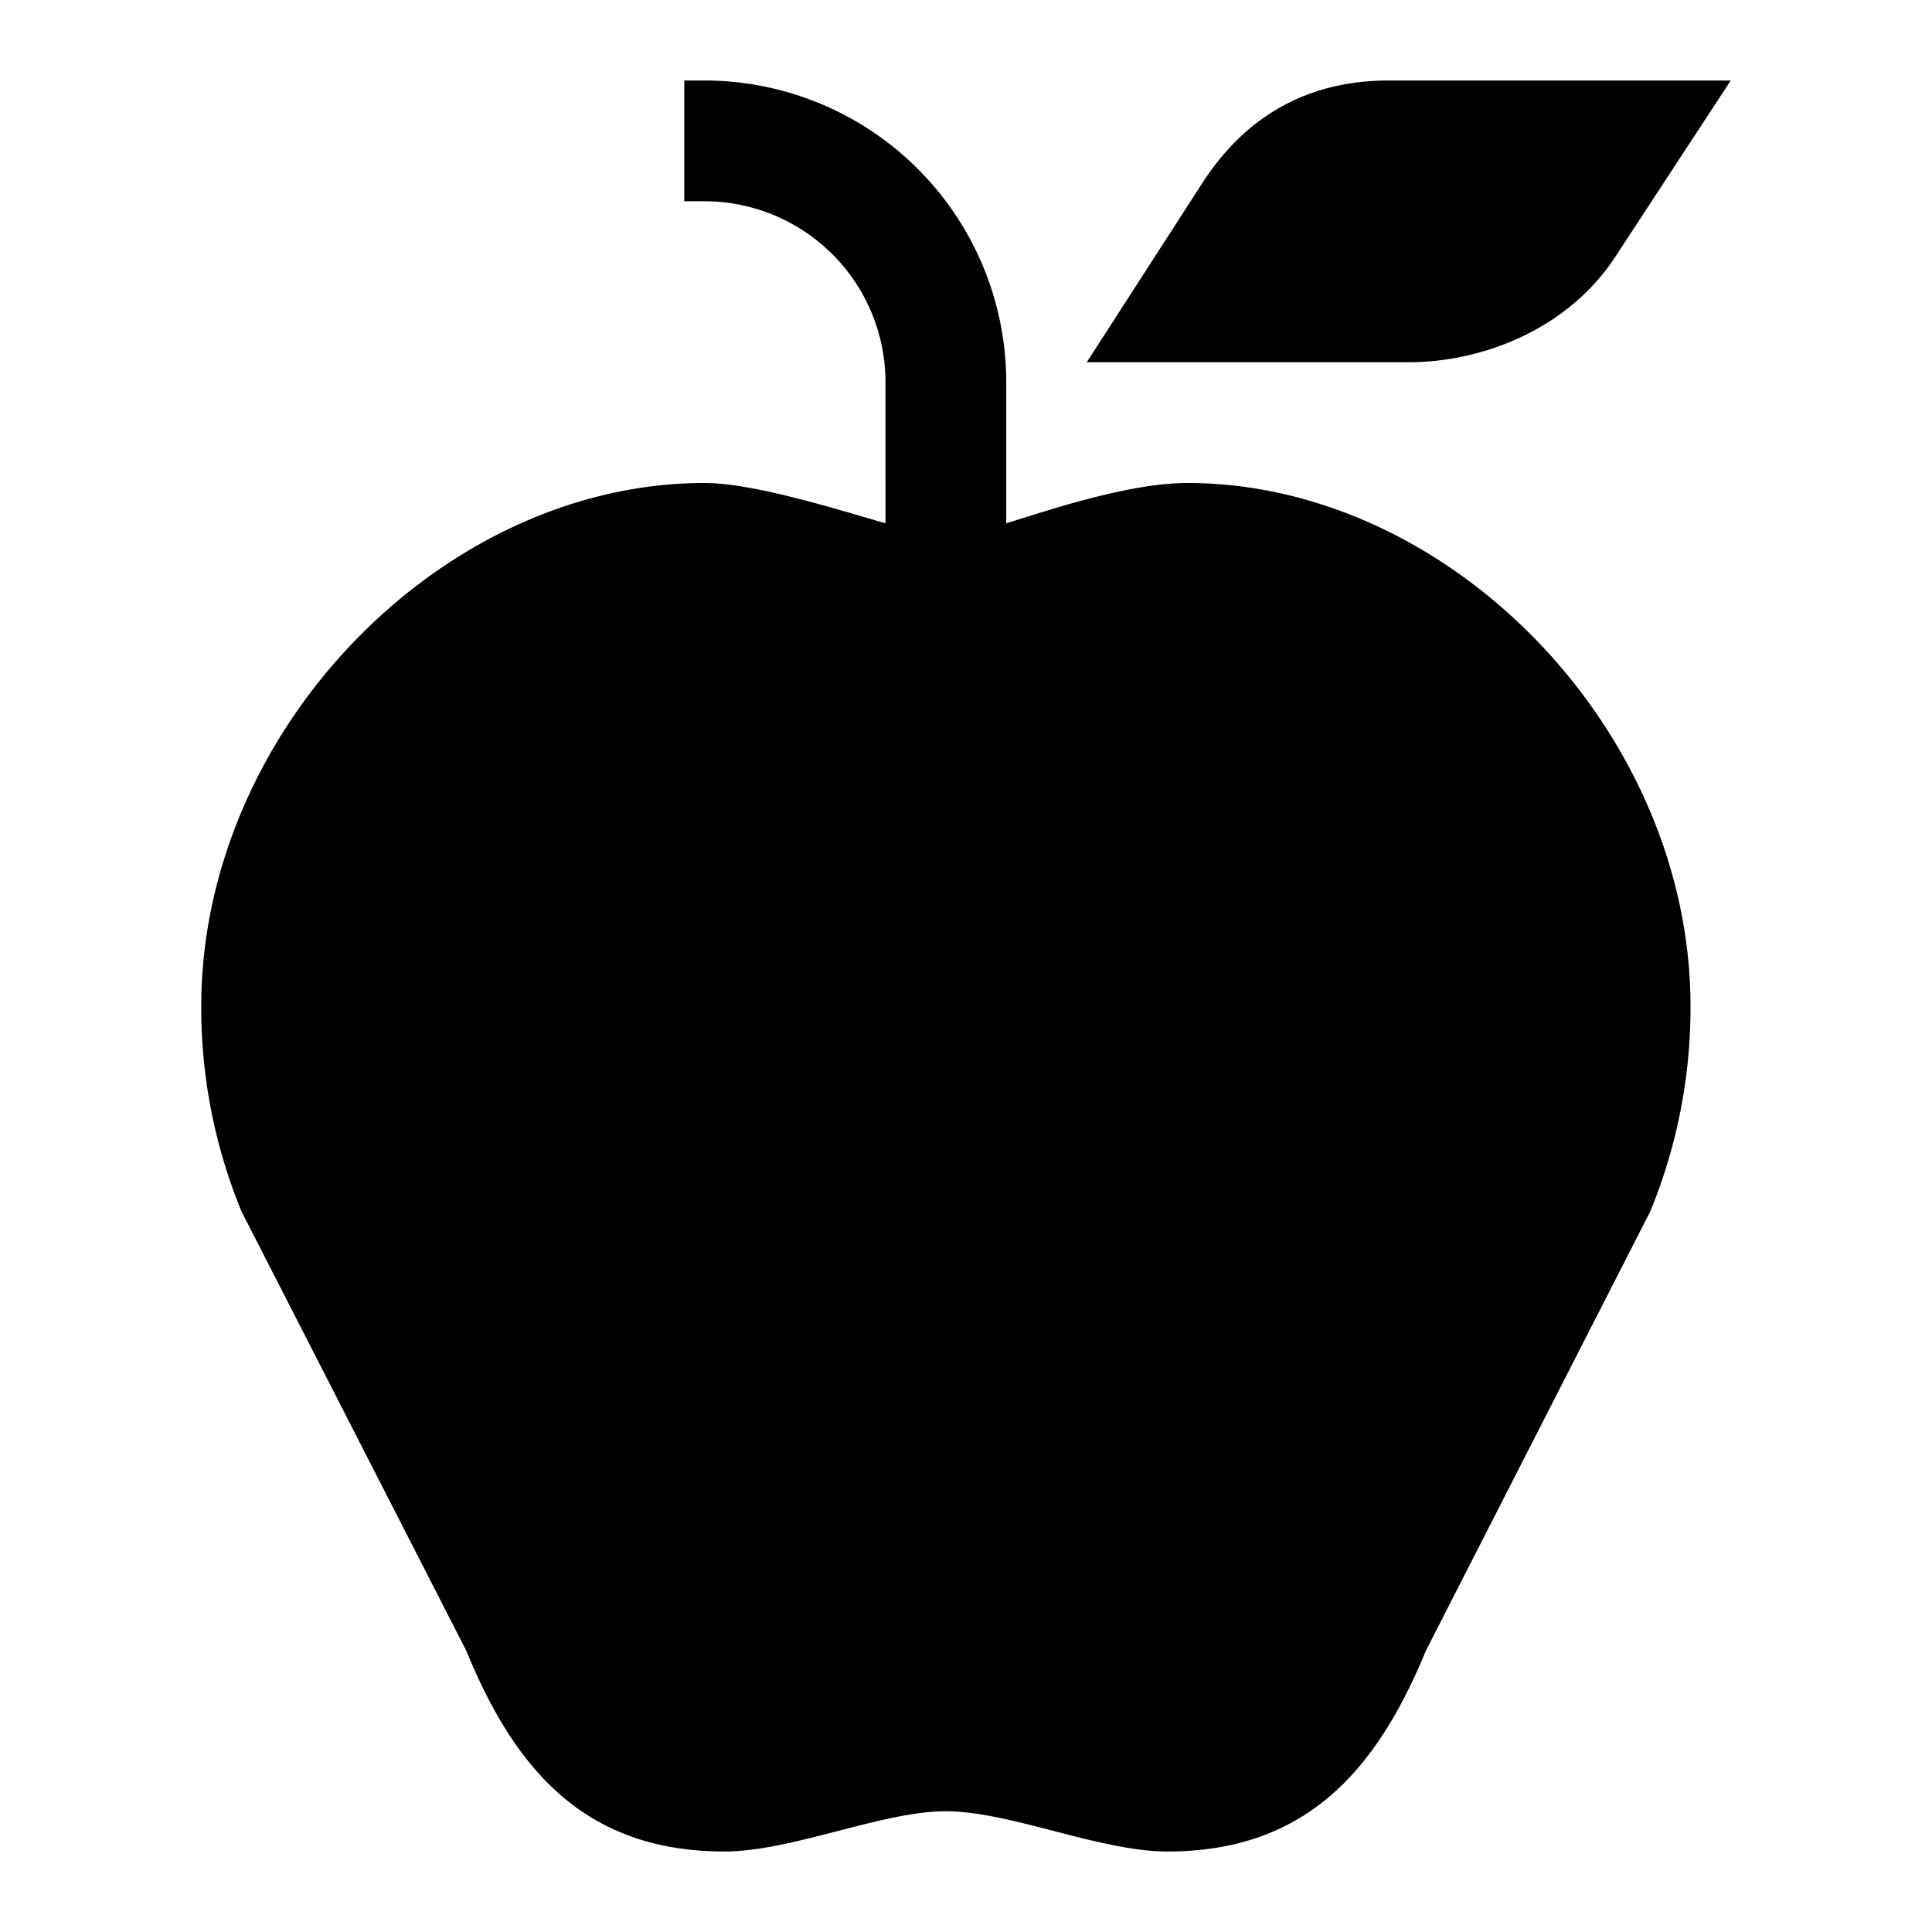 <svg id="Cloud" xmlns="http://www.w3.org/2000/svg" viewBox="0 0 192 192"><title>Apple</title><path d="M68,8h2a30,30,0,0,1,30,30V52c3.75-1.13,12-4,18-4,26.12,0,50,24.64,50,52a53.16,53.16,0,0,1-4,20.39l-22.31,43.68C136.66,176.3,129.5,184,116,184c-6.68,0-15.65-4-22-4s-15.32,4-22,4c-13.5,0-20.66-7.7-25.65-19.93L24,120.39A53.16,53.16,0,0,1,20,100c0-27.36,23.88-52,50-52,5.09,0,13.79,2.82,18,4V38A18,18,0,0,0,70,20H68Zm40,28h32c7.11,0,15.87-3.15,20.69-10.73L172,8H138c-7.11,0-13.81,2.79-18.63,10.37Z"/></svg>